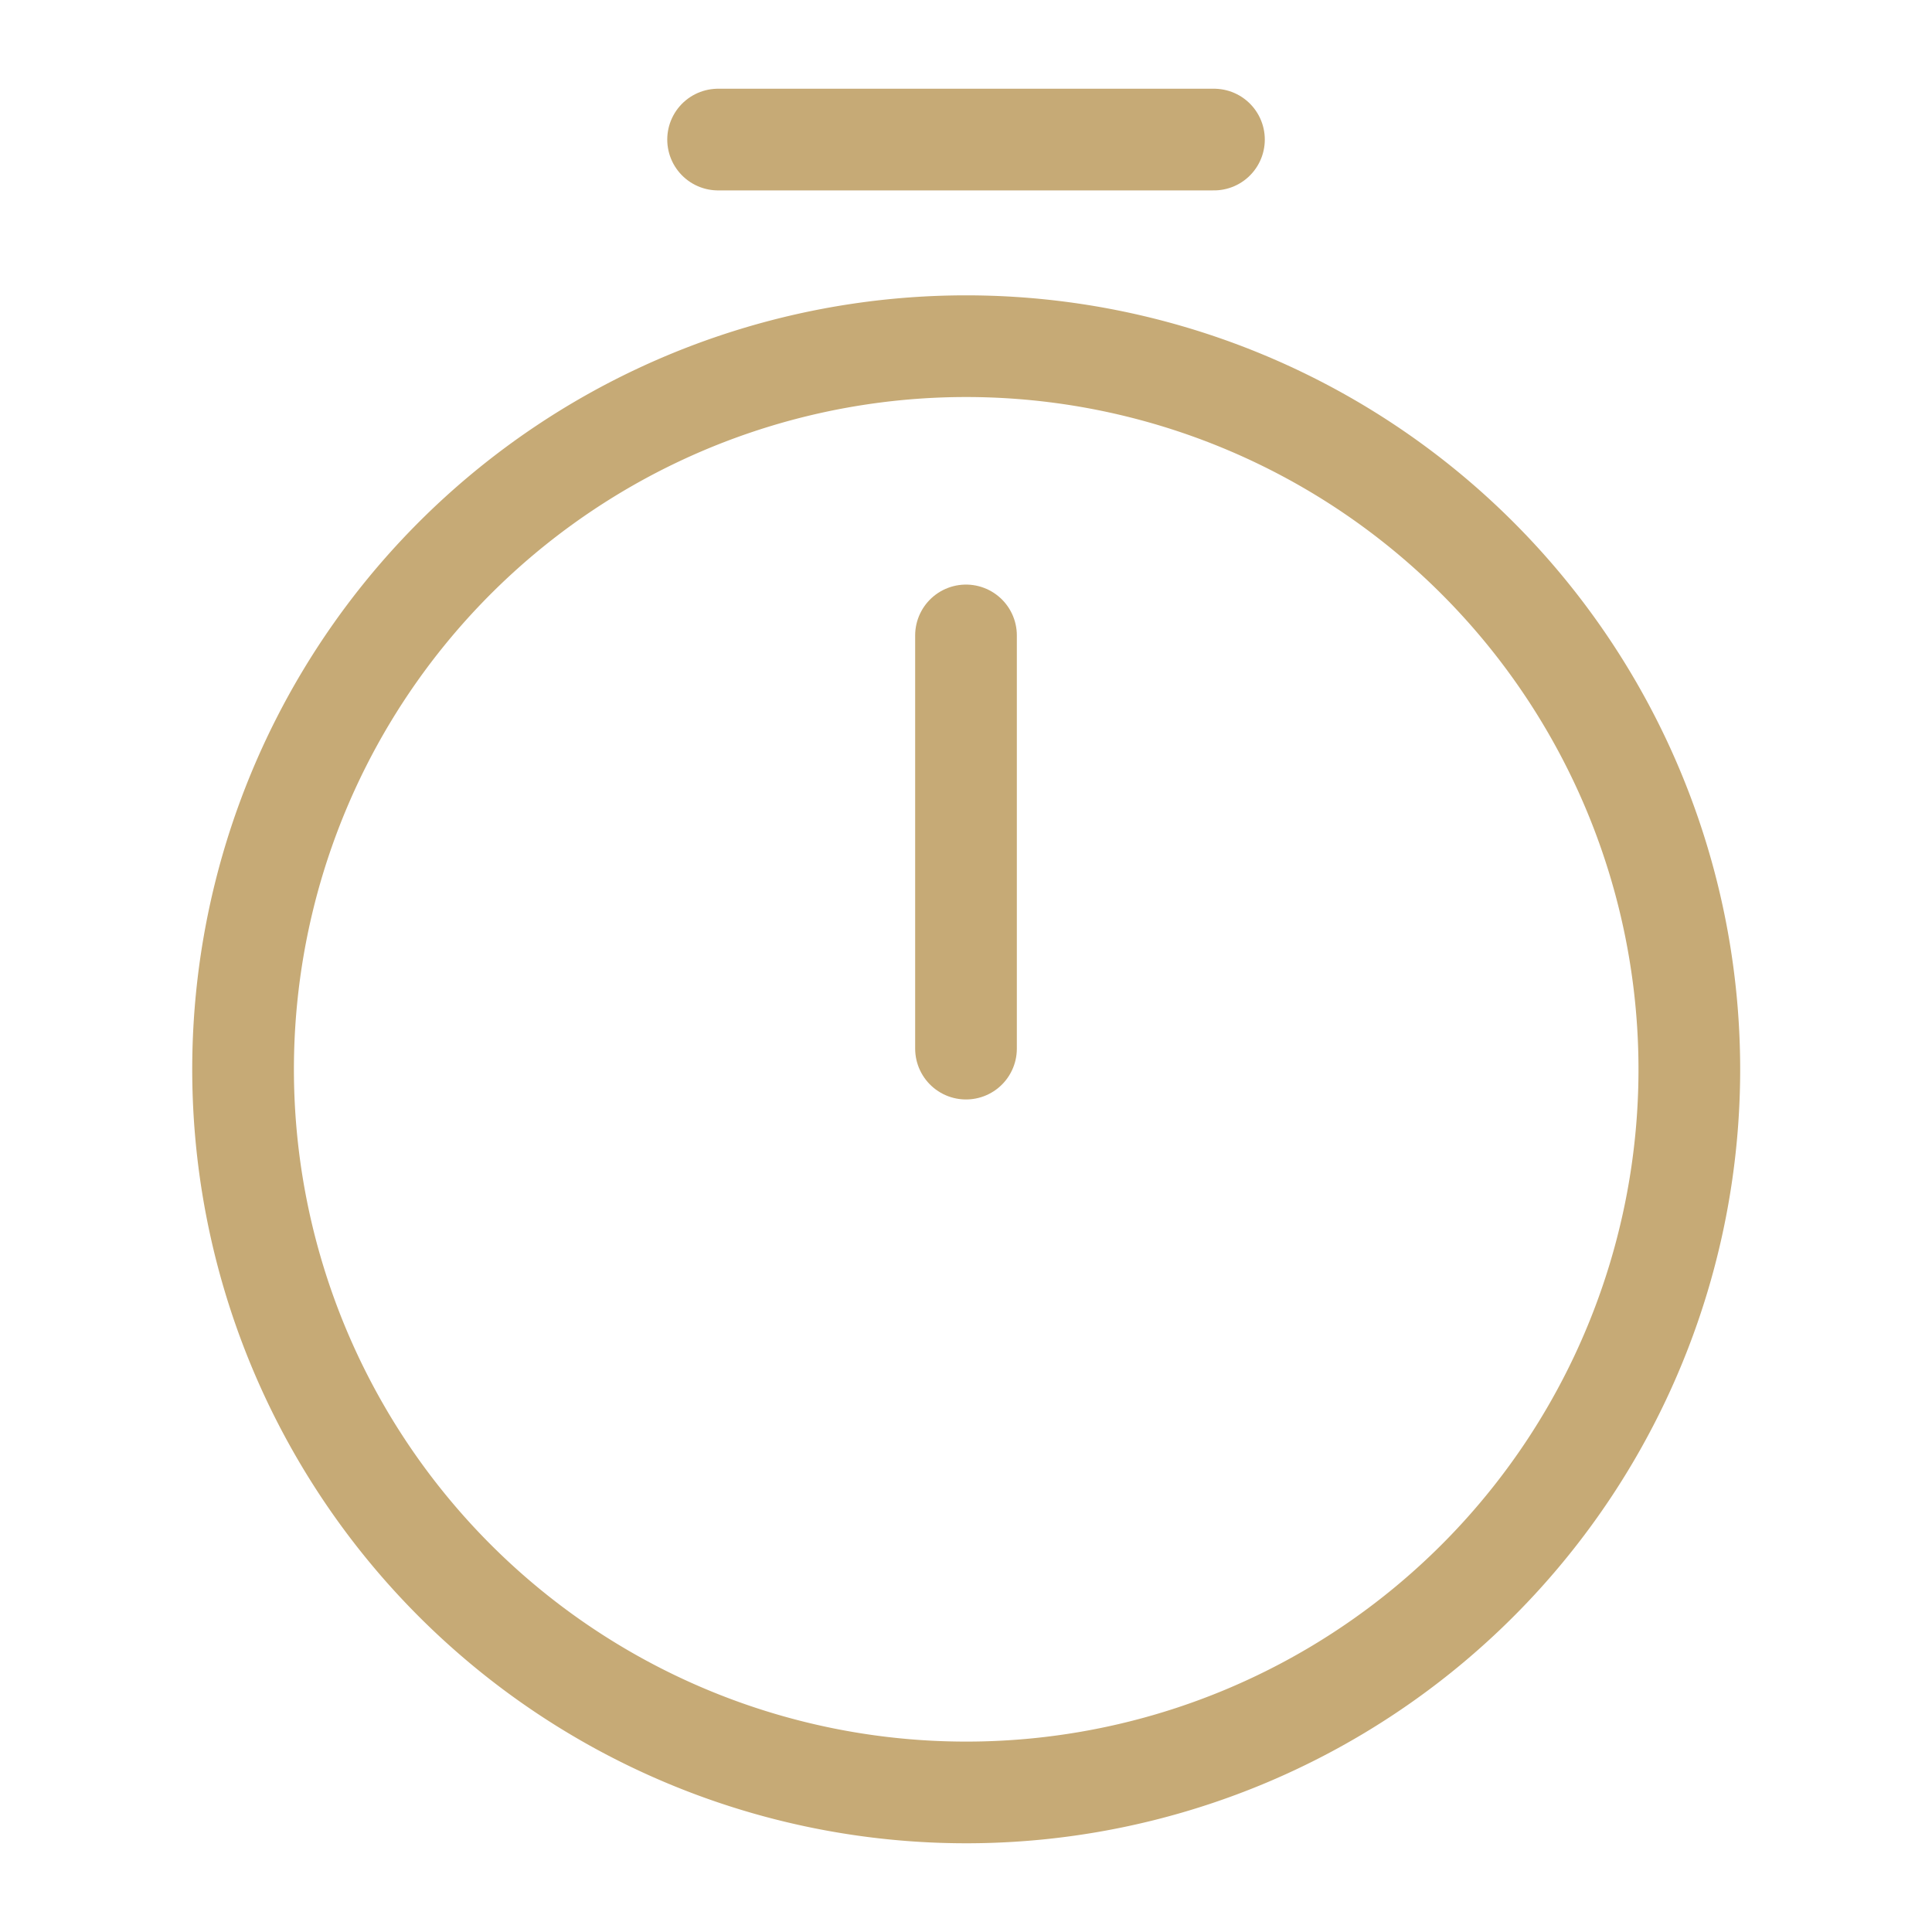 <svg xmlns="http://www.w3.org/2000/svg" width="38" height="38" viewBox="0 0 38 38">
  <g id="timer" transform="translate(-1390.758 -4074.084)">
    <rect id="base" width="38" height="38" rx="10" transform="translate(1390.758 4074.084)" fill="none"/>
    <g id="timer-1" transform="translate(1392.285 4074.829)">
      <path id="Path_124280" data-name="Path 124280" d="M31.7,18.723A14.223,14.223,0,1,1,17.473,4.5,14.228,14.228,0,0,1,31.7,18.723Z" transform="translate(0 1.564)" fill="none" stroke="#c6aa76" stroke-linecap="round" stroke-linejoin="round" stroke-width="2"/>
      <path id="Path_124281" data-name="Path 124281" d="M12,8v8.127" transform="translate(5.473 3.753)" fill="none" stroke="#c6aa76" stroke-linecap="round" stroke-linejoin="round" stroke-width="2"/>
      <path id="Path_124282" data-name="Path 124282" d="M9,2h9.753" transform="translate(3.597)" fill="none" stroke="#c6aa76" stroke-linecap="round" stroke-linejoin="round" stroke-miterlimit="10" stroke-width="2"/>
    </g>
  </g>
</svg>
